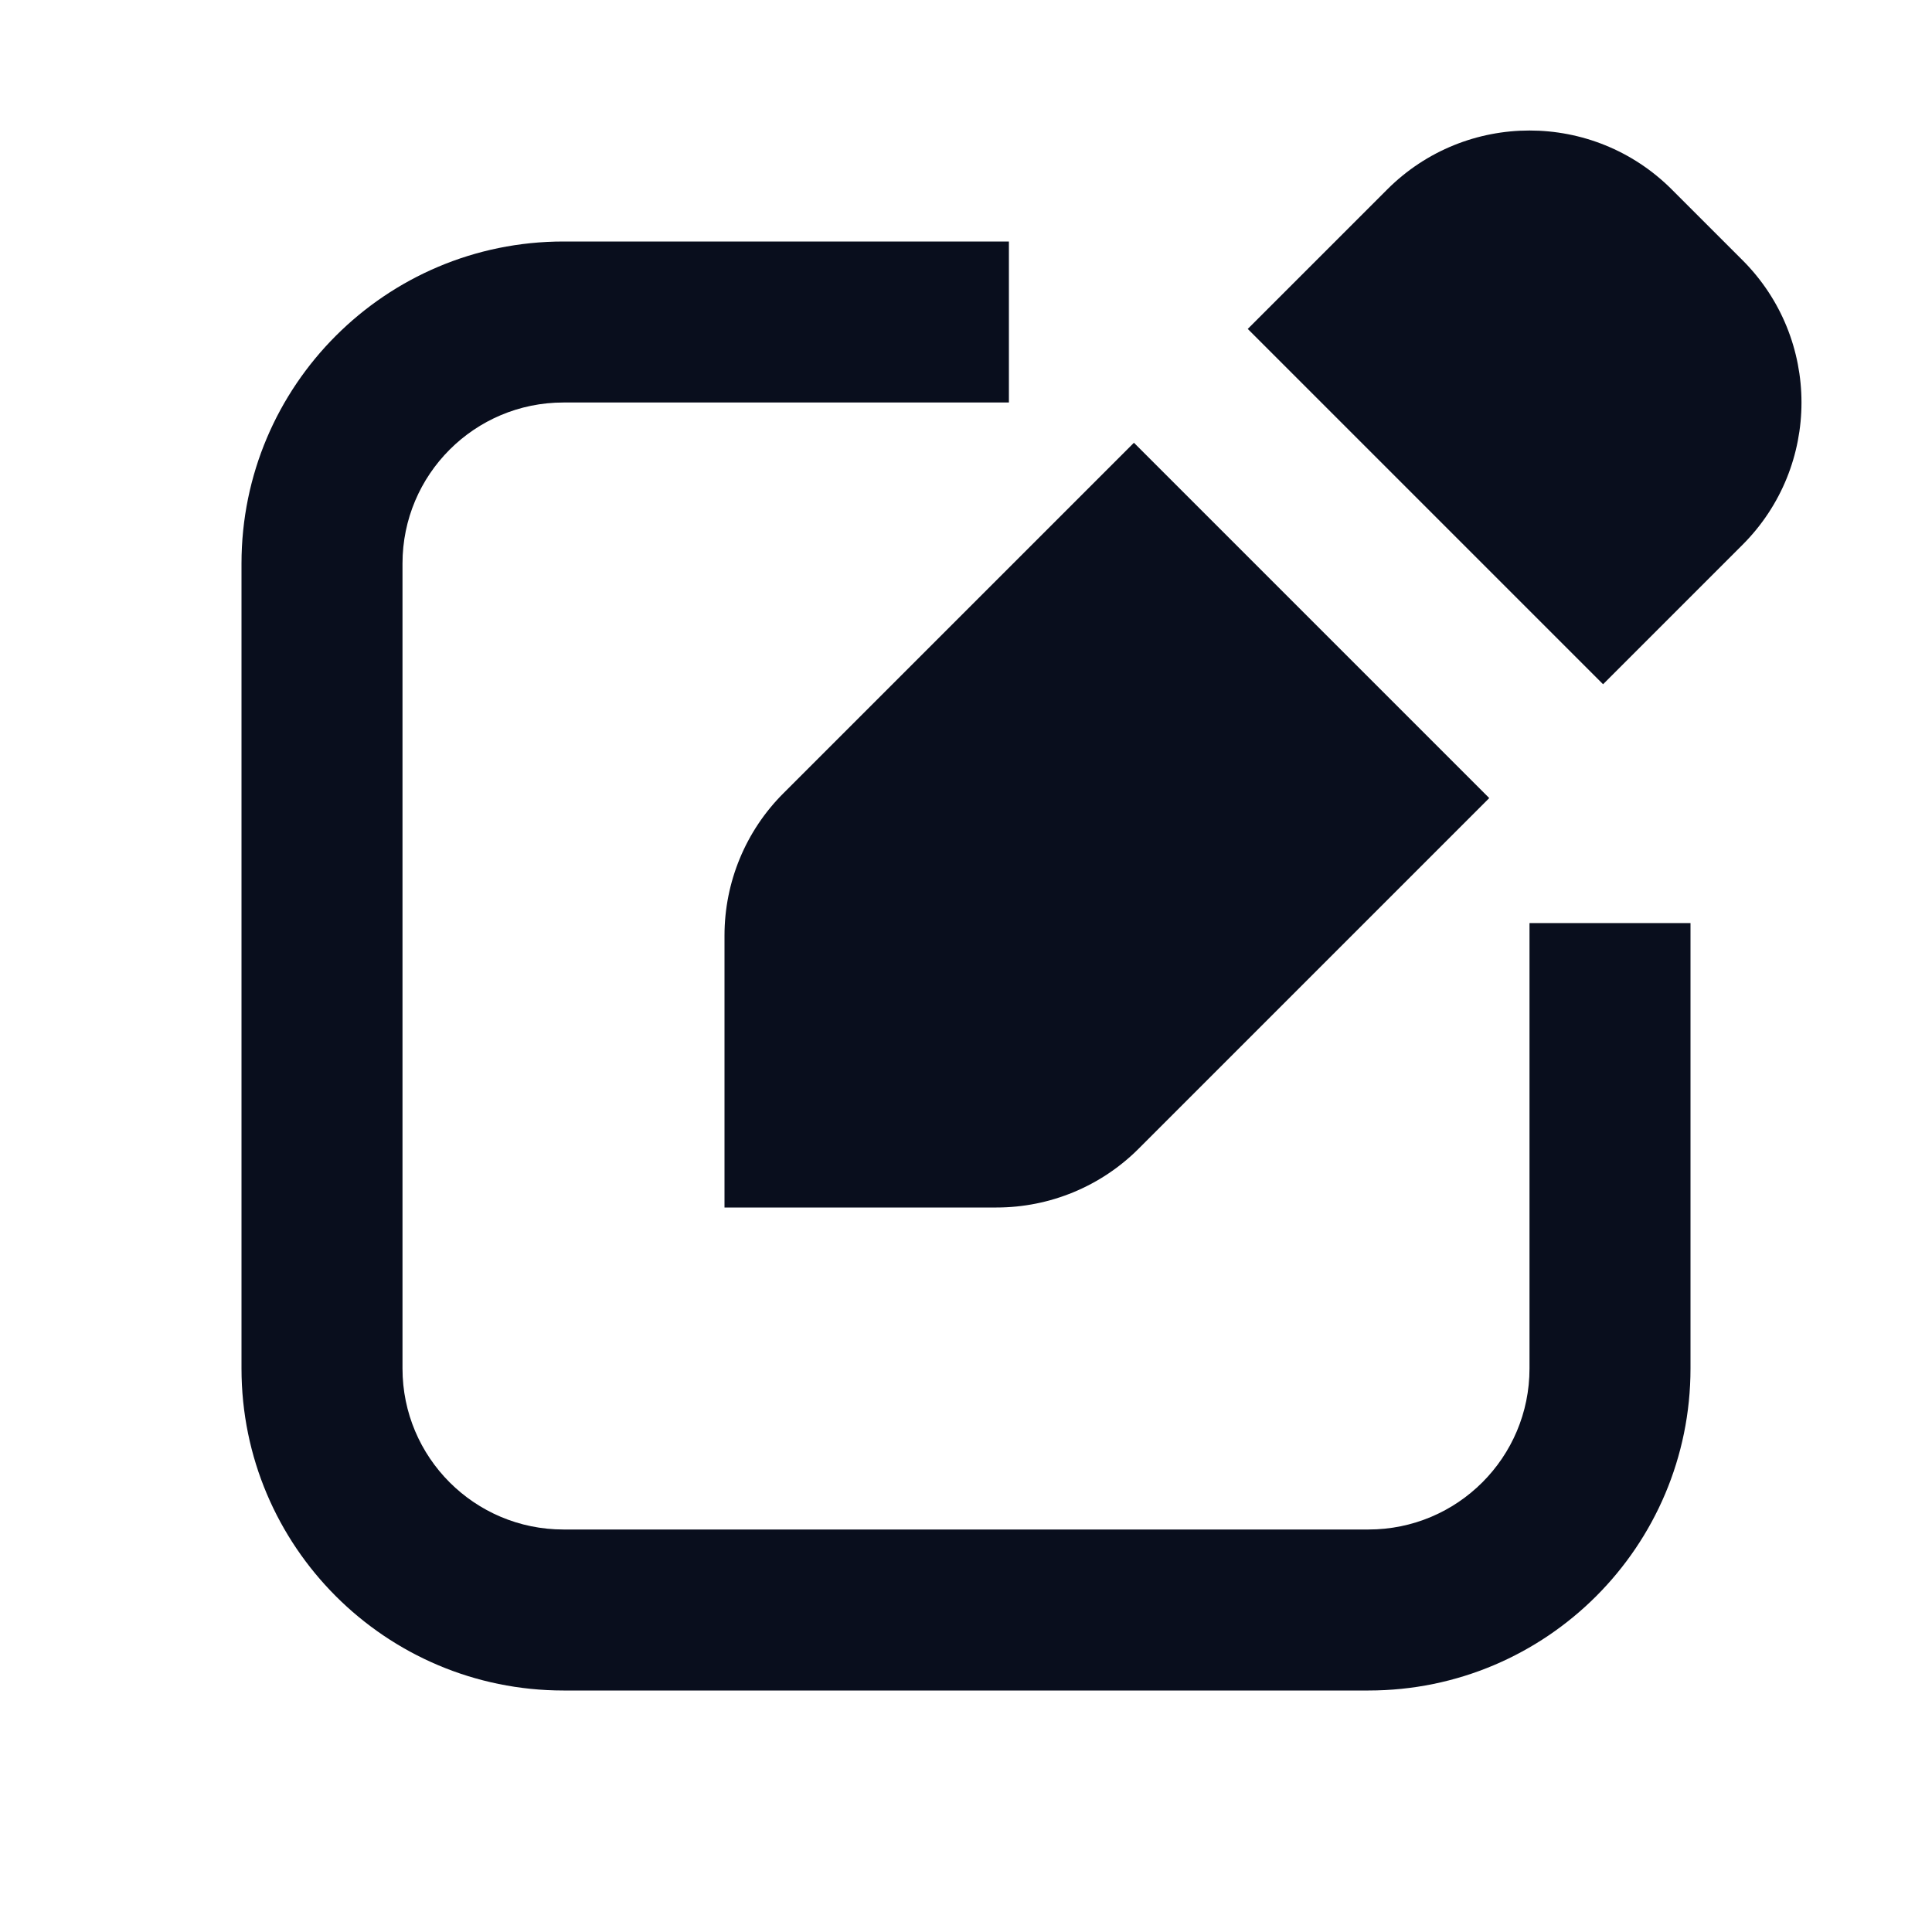 <svg width="24" height="24" viewBox="0 0 24 24" fill="none" xmlns="http://www.w3.org/2000/svg">
<path d="M20.768 2.354C19.791 1.377 18.209 1.377 17.232 2.354L15.5 4.086L19.914 8.5L21.646 6.768C22.623 5.791 22.623 4.209 21.646 3.232L20.768 2.354Z" fill="#090E1D"/>
<path d="M9.732 9.854L14.086 5.5L18.5 9.914L14.146 14.268C13.678 14.737 13.042 15 12.379 15H9V11.621C9 10.958 9.263 10.322 9.732 9.854Z" fill="#090E1D"/>
<path d="M5 7C5 5.895 5.895 5 7 5H12.533V3H7C4.791 3 3 4.791 3 7V17C3 19.209 4.791 21 7 21H17C19.209 21 21 19.209 21 17V11.467H19V17C19 18.105 18.105 19 17 19H7C5.895 19 5 18.105 5 17V7Z" fill="#090E1D"/>
</svg>
